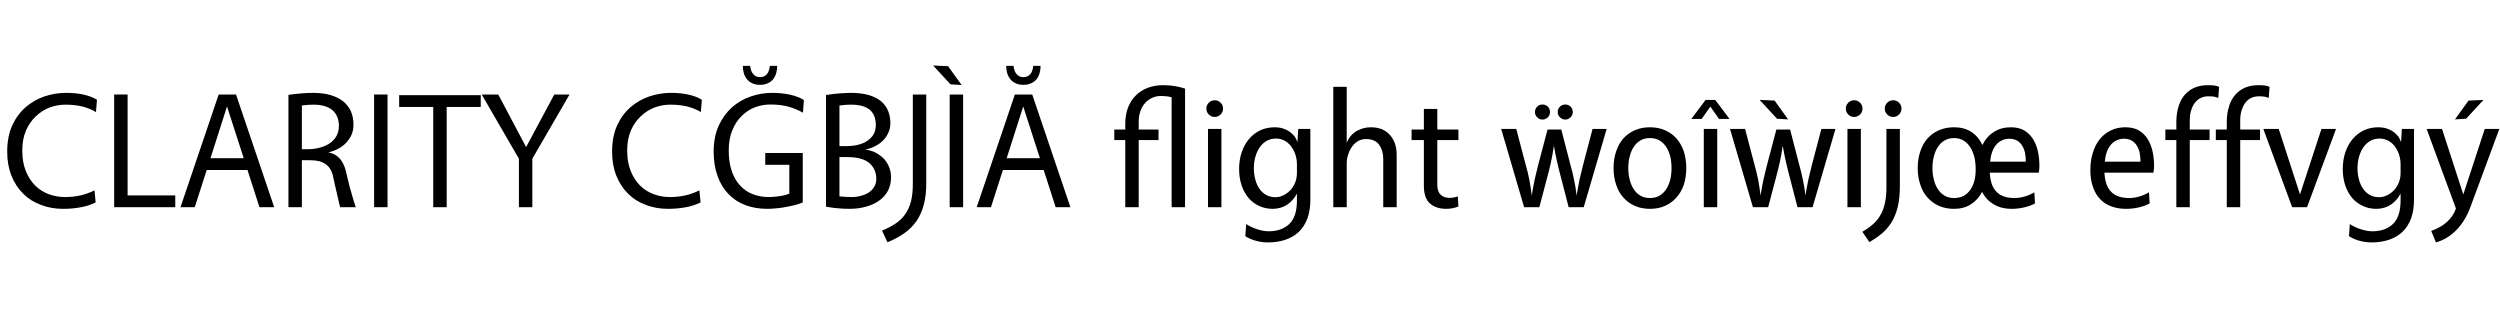 <svg width="15263" height="2000" viewBox="0 0 15263 2000" xmlns="http://www.w3.org/2000/svg">
    <defs/>
    <path fill="#000000" stroke="none" transform="matrix(1 0 0 -1 0 1265)" d="M 592 656 C 570.667 669.333 544 679.667 512 687 C 480 694.333 444 698 404 698 C 359.333 698 315.667 691 273 677 C 229.667 662.333 191 640.333 157 611 C 123 581.667 95.667 544.667 75 500 C 54.333 454.667 44 401 44 339 C 44 284.333 52.667 235.333 70 192 C 87.333 148.667 111.333 112 142 82 C 172 52 208 29.333 250 14 C 291.333 -2 336.333 -10 385 -10 C 422.333 -10 457.333 -7 490 -1 C 522.667 4.333 554 14.333 584 29 L 577 103 C 547.667 88.333 519 78 491 72 C 462.333 65.333 430.667 62 396 62 C 362.667 62 330.333 67.667 299 79 C 267.667 90.333 240 107.667 216 131 C 192 154.333 172.667 184 158 220 C 143.333 255.333 136 297.333 136 346 C 136 392.667 143.667 433.667 159 469 C 174.333 503.667 194.667 532.667 220 556 C 244.667 579.333 272.667 597 304 609 C 335.333 620.333 367 626 399 626 C 437.667 626 472 622.333 502 615 C 531.333 607.667 559.333 596.333 586 581 L 592 656 Z"/>
    <path fill="#000000" stroke="none" transform="matrix(1 0 0 -1 621 1265)" d="M 76 0 L 449 0 L 449 72 L 158 72 L 158 688 L 76 688 L 76 0 Z"/>
    <path fill="#000000" stroke="none" transform="matrix(1 0 0 -1 1089 1265)" d="M 13 0 L 100 0 L 173 227 L 422 227 L 495 0 L 585 0 L 352 688 L 246 688 L 13 0 Z M 196 299 L 297 615 L 399 299 L 196 299 Z"/>
    <path fill="#000000" stroke="none" transform="matrix(1 0 0 -1 1685 1265)" d="M 158 0 L 158 287 L 205 287 C 227 287 246.333 285 263 281 C 279.667 276.333 294 269.667 306 261 C 317.333 252.333 326.667 241.333 334 228 C 341.333 214.667 346.667 199 350 181 C 352.667 168.333 355.667 154.333 359 139 C 362.333 123.667 366 108 370 92 C 373.333 76 377 60 381 44 C 384.333 28 388 13.333 392 0 L 487 0 C 483 11.333 478.667 24.667 474 40 C 469.333 55.333 464.667 71.667 460 89 C 454.667 105.667 450 122.667 446 140 C 441.333 157.333 437.333 173.667 434 189 C 430 208.333 425.333 226.333 420 243 C 414 259 406.667 273.333 398 286 C 389.333 298 378.667 308.333 366 317 C 352.667 325 337 331 319 335 C 339.667 339 359.333 346 378 356 C 396.667 365.333 413 377.333 427 392 C 441 406.667 452.333 423.333 461 442 C 469 460.667 473 481.333 473 504 C 473 533.333 468 560 458 584 C 447.333 607.333 432 627.667 412 645 C 391.333 661.667 365.667 674.667 335 684 C 303.667 693.333 267.333 698 226 698 C 204 698 181 697 157 695 C 132.333 693 105.333 690 76 686 L 76 0 L 158 0 Z M 158 621 C 174 623 187 624.333 197 625 C 206.333 625.667 216.667 626 228 626 C 279.333 626 318.333 614.667 345 592 C 371 569.333 384 537.333 384 496 C 384 473.333 379.333 453.333 370 436 C 360 418 346.333 403 329 391 C 311.667 379 291.667 370 269 364 C 245.667 357.333 220.333 354 193 354 L 158 354 L 158 621 Z"/>
    <path fill="#000000" stroke="none" transform="matrix(1 0 0 -1 2208 1265)" d="M 76 0 L 158 0 L 158 688 L 76 688 L 76 0 Z"/>
    <path fill="#000000" stroke="none" transform="matrix(1 0 0 -1 2436 1265)" d="M 209 0 L 291 0 L 291 612 L 499 612 L 499 684 L 1 684 L 1 612 L 209 612 L 209 0 Z"/>
    <path fill="#000000" stroke="none" transform="matrix(1 0 0 -1 2933 1265)" d="M 235 0 L 317 0 L 317 296 L 544 688 L 451 688 L 279 367 L 109 688 L 8 688 L 235 296 L 235 0 Z"/>
    <path fill="#000000" stroke="none" transform="matrix(1 0 0 -1 3693 1265)" d="M 592 656 C 570.667 669.333 544 679.667 512 687 C 480 694.333 444 698 404 698 C 359.333 698 315.667 691 273 677 C 229.667 662.333 191 640.333 157 611 C 123 581.667 95.667 544.667 75 500 C 54.333 454.667 44 401 44 339 C 44 284.333 52.667 235.333 70 192 C 87.333 148.667 111.333 112 142 82 C 172 52 208 29.333 250 14 C 291.333 -2 336.333 -10 385 -10 C 422.333 -10 457.333 -7 490 -1 C 522.667 4.333 554 14.333 584 29 L 577 103 C 547.667 88.333 519 78 491 72 C 462.333 65.333 430.667 62 396 62 C 362.667 62 330.333 67.667 299 79 C 267.667 90.333 240 107.667 216 131 C 192 154.333 172.667 184 158 220 C 143.333 255.333 136 297.333 136 346 C 136 392.667 143.667 433.667 159 469 C 174.333 503.667 194.667 532.667 220 556 C 244.667 579.333 272.667 597 304 609 C 335.333 620.333 367 626 399 626 C 437.667 626 472 622.333 502 615 C 531.333 607.667 559.333 596.333 586 581 L 592 656 Z"/>
    <path fill="#000000" stroke="none" transform="matrix(1 0 0 -1 4314 1265)" d="M 358 259 L 505 259 L 505 83 C 487.667 75.667 467 70.333 443 67 C 418.333 63.667 397.333 62 380 62 C 344 62 311 68 281 80 C 251 91.333 225.333 109 204 133 C 182 156.333 165 186 153 222 C 141 257.333 135 299 135 347 C 135 393.667 142.333 434.667 157 470 C 171 504.667 190 533.667 214 557 C 237.333 580.333 264.333 598 295 610 C 325.667 621.333 357.333 627 390 627 C 430 627 466.333 622.667 499 614 C 531.667 604.667 561.333 592.333 588 577 L 594 654 C 572.667 668 544.667 679 510 687 C 475.333 694.333 438.667 698 400 698 C 355.333 698 311.667 690.667 269 676 C 226.333 661.333 188.333 639.333 155 610 C 121.667 580 94.667 542.667 74 498 C 53.333 452.667 43 399.667 43 339 C 43 283 51 233.333 67 190 C 82.333 146.667 104.333 110.333 133 81 C 161 51 195.333 28.333 236 13 C 276 -2.333 321 -10 371 -10 C 387 -10 404.667 -9 424 -7 C 443.333 -5.667 462.667 -3 482 1 C 501.333 4.333 520.333 8.333 539 13 C 557 17.667 573 23 587 29 L 587 331 L 358 331 L 358 259 Z M 386 863 C 384 841 378 824 368 812 C 357.333 800 343.333 794 326 794 C 308.667 794 295 800 285 812 C 274.333 824 268 841 266 863 L 221 863 C 221 847.667 223 833 227 819 C 231 805 237.333 792.667 246 782 C 254 771.333 264.667 763 278 757 C 291.333 750.333 307.333 747 326 747 C 344.667 747 360.667 750.333 374 757 C 387.333 763 398.333 771.333 407 782 C 415 792.667 421 805 425 819 C 429 833 431 847.667 431 863 L 386 863 Z"/>
    <path fill="#000000" stroke="none" transform="matrix(1 0 0 -1 4967 1265)" d="M 220 -10 C 257.333 -10 291.667 -5.333 323 4 C 353.667 12.667 380.333 25.333 403 42 C 425 58 442.333 78 455 102 C 467 126 473 153 473 183 C 473 203.667 469.333 223.667 462 243 C 454.667 261.667 444.333 278.667 431 294 C 417 308.667 400.333 321.333 381 332 C 361.667 342 340 348.667 316 352 C 337.333 356 357.333 363 376 373 C 394.667 382.333 411 394 425 408 C 438.333 422 449 438 457 456 C 465 473.333 469 492.333 469 513 C 469 540.333 464.333 565.333 455 588 C 445.667 610.667 431.333 630.333 412 647 C 392 663 366.667 675.667 336 685 C 305.333 693.667 268.667 698 226 698 C 217.333 698 207.333 697.667 196 697 C 184.667 696.333 172.667 695.667 160 695 C 146.667 693.667 133 692.333 119 691 C 105 689 90.667 687 76 685 L 76 3 C 86.667 1 97.667 -0.667 109 -2 C 119.667 -4 131 -5.333 143 -6 C 155 -7.333 167.333 -8.333 180 -9 C 192.667 -9.667 206 -10 220 -10 Z M 158 621 C 174 623 187 624.333 197 625 C 206.333 625.667 216.667 626 228 626 C 279.333 626 317.667 615.667 343 595 C 367.667 573.667 380 542.667 380 502 C 380 480.667 375.667 462 367 446 C 357.667 430 345 416.667 329 406 C 313 394.667 294 386.333 272 381 C 250 375.667 226 373 200 373 L 158 373 L 158 621 Z M 205 306 C 267 306 312.333 293.667 341 269 C 369 244.333 383 212.333 383 173 C 383 155 379 139.333 371 126 C 363 112 352.333 100.333 339 91 C 325 81.667 309 74.667 291 70 C 273 64.667 254 62 234 62 C 223.333 62 211.333 62.333 198 63 C 184.667 63.667 171.333 64.667 158 66 L 158 306 L 205 306 Z"/>
    <path fill="#000000" stroke="none" transform="matrix(1 0 0 -1 5484 1265)" d="M -66 -214 C -26.667 -198 8 -179.333 38 -158 C 67.333 -137.333 92 -112.667 112 -84 C 131.333 -55.333 146 -22.333 156 15 C 166 52.333 171 95.667 171 145 L 171 688 L 89 688 L 89 143 C 89 101.667 85.333 66 78 36 C 70 6 58.333 -20 43 -42 C 27.667 -64 8.333 -83 -15 -99 C -39 -115 -67 -129.667 -99 -143 L -66 -214 Z"/>
    <path fill="#000000" stroke="none" transform="matrix(1 0 0 -1 5723 1265)" d="M 75 0 L 157 0 L 157 688 L 75 688 L 75 0 Z M 80 750 L 148 746 L 65 861 L -26 865 L 80 750 Z"/>
    <path fill="#000000" stroke="none" transform="matrix(1 0 0 -1 5951 1265)" d="M 12 0 L 99 0 L 172 227 L 421 227 L 494 0 L 584 0 L 351 688 L 245 688 L 12 0 Z M 195 299 L 296 615 L 398 299 L 195 299 Z M 357 863 C 355 841 349 824 339 812 C 328.333 800 314.333 794 297 794 C 279.667 794 266 800 256 812 C 245.333 824 239 841 237 863 L 192 863 C 192 847.667 194 833 198 819 C 202 805 208.333 792.667 217 782 C 225 771.333 235.667 763 249 757 C 262.333 750.333 278.333 747 297 747 C 315.667 747 331.667 750.333 345 757 C 358.333 763 369.333 771.333 378 782 C 386 792.667 392 805 396 819 C 400 833 402 847.667 402 863 L 357 863 Z"/>
    <path fill="#000000" stroke="none" transform="matrix(1 0 0 -1 6777 1265)" d="M 93 0 L 175 0 L 175 410 L 296 410 L 296 474 L 175 474 L 175 520 C 175 545.333 178.667 568 186 588 C 192.667 607.333 202.333 623.667 215 637 C 227 650.333 241.333 660.667 258 668 C 274 675.333 291.333 679 310 679 C 321.333 679 333 678.333 345 677 C 357 675.667 367.333 673.667 376 671 L 376 0 L 458 0 L 458 724 C 442.667 729.333 423 734.333 399 739 C 375 743 349.667 745 323 745 C 289.667 745 259 739.667 231 729 C 202.333 718.333 178 703 158 683 C 137.333 662.333 121.333 637.667 110 609 C 98.667 579.667 93 546.333 93 509 L 93 474 L 26 474 L 26 410 L 93 410 L 93 0 Z"/>
    <path fill="#000000" stroke="none" transform="matrix(1 0 0 -1 7305 1265)" d="M 152 0 L 152 478 L 70 478 L 70 0 L 152 0 Z M 60 602 C 60 588 65 576 75 566 C 85 556 97 551 111 551 C 125 551 137 556 147 566 C 157 576 162 588 162 602 C 162 616 157 628 147 638 C 137 648 125 653 111 653 C 97 653 85 648 75 638 C 65 628 60 616 60 602 Z"/>
    <path fill="#000000" stroke="none" transform="matrix(1 0 0 -1 7527 1265)" d="M 76 -177 C 97.333 -190.333 120 -200 144 -206 C 167.333 -212 190.333 -215 213 -215 C 252.333 -215 288 -209.667 320 -199 C 352 -188.333 379.333 -172.333 402 -151 C 424.667 -129.667 442.333 -102.333 455 -69 C 467 -36.333 473 2.333 473 47 L 473 478 L 399 478 L 394 397 C 390 409.667 384 421.667 376 433 C 367.333 443.667 357 453.333 345 462 C 333 470 319.667 476.333 305 481 C 289.667 485.667 273.333 488 256 488 C 224 488 194.667 482 168 470 C 141.333 457.333 118.333 439.667 99 417 C 79.667 394.333 64.667 367.333 54 336 C 43.333 304.667 38 270.333 38 233 C 38 197 43 164 53 134 C 63 104 77 78.333 95 57 C 113 35.667 134.667 19.333 160 8 C 184.667 -4 212.333 -10 243 -10 C 259.667 -10 275.667 -7.667 291 -3 C 305.667 1 319.333 7.333 332 16 C 344 24 355 33.667 365 45 C 375 56.333 383.667 69 391 83 L 391 40 C 391 -24.667 375.667 -72 345 -102 C 313.667 -132 271.667 -147 219 -147 C 197.667 -147 174.667 -143 150 -135 C 125.333 -127.667 102.333 -117 81 -103 L 76 -177 Z M 260 61 C 238.667 61 219.667 65.667 203 75 C 186.333 84.333 172.667 97 162 113 C 150.667 129 142.333 147.667 137 169 C 131 190.333 128 213 128 237 C 128 265 131.667 290.333 139 313 C 145.667 335 155 354 167 370 C 179 386 193.333 398.333 210 407 C 226 415 243.667 419 263 419 C 281 419 298 415 314 407 C 329.333 399 342.667 388 354 374 C 365.333 359.333 374.333 342.333 381 323 C 387.667 303.667 391 282.667 391 260 L 391 208 C 391 187.333 387.333 168 380 150 C 372.667 132 363 116.667 351 104 C 338.333 90.667 324.333 80.333 309 73 C 293 65 276.667 61 260 61 Z"/>
    <path fill="#000000" stroke="none" transform="matrix(1 0 0 -1 8070 1265)" d="M 70 0 L 152 0 L 152 267 C 152 287.667 155.333 307 162 325 C 168 343 176.333 359 187 373 C 197 386.333 209.333 397 224 405 C 238 412.333 253 416 269 416 C 306.333 416 333.333 404.333 350 381 C 366.667 357.667 375 329 375 295 L 375 0 L 457 0 L 457 319 C 457 343.667 453.667 366.333 447 387 C 439.667 407.667 429.333 425.667 416 441 C 402.667 455.667 386.333 467.333 367 476 C 347 484 324 488 298 488 C 269.333 488 241.333 480.667 214 466 C 186.667 450.667 166 426.333 152 393 L 152 735 L 70 735 L 70 0 Z"/>
    <path fill="#000000" stroke="none" transform="matrix(1 0 0 -1 8593 1265)" d="M 100 132 C 100 80 112.667 43.333 138 22 C 163.333 0.667 196 -10 236 -10 C 250 -10 263.667 -8.667 277 -6 C 290.333 -3.333 301.667 0.333 311 5 L 307 66 C 298.333 62.667 289.667 60.333 281 59 C 272.333 57.667 263.333 57 254 57 C 232.667 57 215.333 63.667 202 77 C 188.667 89.667 182 110 182 138 L 182 410 L 311 410 L 311 474 L 182 474 L 182 600 L 100 600 L 100 474 L 25 474 L 25 410 L 100 410 L 100 132 Z"/>
    <path fill="#000000" stroke="none" transform="matrix(1 0 0 -1 9158 1265)" d="M 147 0 L 240 0 L 287 178 C 291 193.333 295 208.667 299 224 C 303 238.667 306.667 254 310 270 C 313.333 286 316.667 302.667 320 320 C 323.333 337.333 326.333 355.667 329 375 C 332.333 355.667 335.667 337.333 339 320 C 342.333 302.667 346 286 350 270 C 353.333 254 357 238.667 361 224 C 365 208.667 369 193.333 373 178 L 419 0 L 511 0 L 651 478 L 565 478 L 507 258 C 503 243.333 499.333 228.333 496 213 C 492 197.667 488.333 182.333 485 167 C 481.667 151.667 478.667 136 476 120 C 472.667 104 470 87.333 468 70 C 466 87.333 463.667 104 461 120 C 457.667 136 454.667 151.667 452 167 C 448.667 182.333 445.333 197.667 442 213 C 438 228.333 434 243.333 430 258 L 374 474 L 290 474 L 233 258 C 229 243.333 225.333 228.333 222 213 C 218 197.667 214.333 182.333 211 167 C 207.667 151.667 204.667 136 202 120 C 198.667 104 196 87.333 194 70 C 192 87.333 189.667 104 187 120 C 184.333 136 181.667 151.667 179 167 C 175.667 182.333 172.333 197.667 169 213 C 165 228.333 161 243.333 157 258 L 99 478 L 7 478 L 147 0 Z M 352 581 C 352 568.333 356.667 557.667 366 549 C 374.667 539.667 385.333 535 398 535 C 410.667 535 421.667 539.667 431 549 C 439.667 557.667 444 568.333 444 581 C 444 593.667 439.667 604.667 431 614 C 421.667 622.667 410.667 627 398 627 C 385.333 627 374.667 622.667 366 614 C 356.667 604.667 352 593.667 352 581 Z M 213 581 C 213 568.333 217.667 557.667 227 549 C 235.667 539.667 246.333 535 259 535 C 271.667 535 282.667 539.667 292 549 C 300.667 557.667 305 568.333 305 581 C 305 593.667 300.667 604.667 292 614 C 282.667 622.667 271.667 627 259 627 C 246.333 627 235.667 622.667 227 614 C 217.667 604.667 213 593.667 213 581 Z"/>
    <path fill="#000000" stroke="none" transform="matrix(1 0 0 -1 9813 1265)" d="M 260 -10 C 294 -10 324.667 -4 352 8 C 379.333 20 402.667 37 422 59 C 441.333 80.333 456.333 106.333 467 137 C 477 167.667 482 201.667 482 239 C 482 276.333 477 310.333 467 341 C 456.333 371.667 441.333 398 422 420 C 402.667 441.333 379.333 458 352 470 C 324.667 482 294 488 260 488 C 226 488 195.333 482 168 470 C 140.667 458 117.333 441.333 98 420 C 78.667 398 64 371.667 54 341 C 43.333 310.333 38 276.333 38 239 C 38 201.667 43.333 167.667 54 137 C 64 106.333 78.667 80.333 98 59 C 117.333 37 140.667 20 168 8 C 195.333 -4 226 -10 260 -10 Z M 260 56 C 238 56 219 60.667 203 70 C 186.333 79.333 172.667 92.333 162 109 C 150.667 125.667 142.333 145 137 167 C 131 189 128 213 128 239 C 128 265 131 289 137 311 C 142.333 333 150.667 352.333 162 369 C 172.667 385.667 186.333 398.667 203 408 C 219 417.333 238 422 260 422 C 282 422 301.333 417.333 318 408 C 334 398.667 347.667 385.667 359 369 C 369.667 352.333 378 333 384 311 C 389.333 289 392 265 392 239 C 392 213 389.333 189 384 167 C 378 145 369.667 125.667 359 109 C 347.667 92.333 334 79.333 318 70 C 301.333 60.667 282 56 260 56 Z"/>
    <path fill="#000000" stroke="none" transform="matrix(1 0 0 -1 10333 1265)" d="M 69 0 L 151 0 L 151 478 L 69 478 L 69 0 Z M -7 539 L 56 539 L 109 614 L 162 539 L 226 539 L 139 655 L 80 655 L -7 539 Z"/>
    <path fill="#000000" stroke="none" transform="matrix(1 0 0 -1 10555 1265)" d="M 147 0 L 240 0 L 287 178 C 291 193.333 295 208.667 299 224 C 303 238.667 306.667 254 310 270 C 313.333 286 316.667 302.667 320 320 C 323.333 337.333 326.333 355.667 329 375 C 332.333 355.667 335.667 337.333 339 320 C 342.333 302.667 346 286 350 270 C 353.333 254 357 238.667 361 224 C 365 208.667 369 193.333 373 178 L 419 0 L 511 0 L 651 478 L 565 478 L 507 258 C 503 243.333 499.333 228.333 496 213 C 492 197.667 488.333 182.333 485 167 C 481.667 151.667 478.667 136 476 120 C 472.667 104 470 87.333 468 70 C 466 87.333 463.667 104 461 120 C 457.667 136 454.667 151.667 452 167 C 448.667 182.333 445.333 197.667 442 213 C 438 228.333 434 243.333 430 258 L 374 474 L 290 474 L 233 258 C 229 243.333 225.333 228.333 222 213 C 218 197.667 214.333 182.333 211 167 C 207.667 151.667 204.667 136 202 120 C 198.667 104 196 87.333 194 70 C 192 87.333 189.667 104 187 120 C 184.333 136 181.667 151.667 179 167 C 175.667 182.333 172.333 197.667 169 213 C 165 228.333 161 243.333 157 258 L 99 478 L 7 478 L 147 0 Z M 294 540 L 362 536 L 279 651 L 188 655 L 294 540 Z"/>
    <path fill="#000000" stroke="none" transform="matrix(1 0 0 -1 11210 1265)" d="M 151 0 L 151 478 L 69 478 L 69 0 L 151 0 Z M 59 602 C 59 588 64 576 74 566 C 84 556 96 551 110 551 C 124 551 136 556 146 566 C 156 576 161 588 161 602 C 161 616 156 628 146 638 C 136 648 124 653 110 653 C 96 653 84 648 74 638 C 64 628 59 616 59 602 Z M 203 -213 C 231 -197 256.667 -179.333 280 -160 C 302.667 -140.667 322.333 -117.667 339 -91 C 355 -64.333 367.333 -33.333 376 2 C 384.667 37.333 389 79 389 127 L 389 478 L 307 478 L 307 122 C 307 85.333 304 53.333 298 26 C 292 -2 283 -26.333 271 -47 C 259 -68.333 244 -87 226 -103 C 207.333 -119.667 185.333 -135.333 160 -150 L 203 -213 Z M 297 602 C 297 588 302 576 312 566 C 322 556 334 551 348 551 C 362 551 374 556 384 566 C 394 576 399 588 399 602 C 399 616 394 628 384 638 C 374 648 362 653 348 653 C 334 653 322 648 312 638 C 302 628 297 616 297 602 Z"/>
    <path fill="#000000" stroke="none" transform="matrix(1 0 0 -1 11670 1265)" d="M 777 211 C 778.333 219 779.333 226 780 232 C 780.667 238 781 244.667 781 252 C 781 284.667 777.667 315.333 771 344 C 764.333 372.667 754 397.667 740 419 C 726 440.333 708 457.333 686 470 C 664 482 637.333 488 606 488 C 567.333 488 533.333 478.667 504 460 C 474 441.333 450.333 414.667 433 380 C 417 414 394.333 440.667 365 460 C 335.667 478.667 300.667 488 260 488 C 226 488 195.333 482 168 470 C 140.667 458 117.333 441.333 98 420 C 78.667 398 64 371.667 54 341 C 43.333 310.333 38 276.333 38 239 C 38 201.667 43.333 167.667 54 137 C 64 106.333 78.667 80.333 98 59 C 117.333 37 140.667 20 168 8 C 195.333 -4 226 -10 260 -10 C 300 -10 334.333 -0.667 363 18 C 391.667 36 414.333 61.333 431 94 C 448.333 60 472.333 34.333 503 17 C 533.667 -1 569 -10 609 -10 C 637 -10 663.667 -7 689 -1 C 714.333 5 736 13 754 23 L 750 91 C 732.667 80.333 713.667 72 693 66 C 671.667 59.333 650.333 56 629 56 C 581 56 544.667 68.333 520 93 C 494.667 117.667 480.667 157 478 211 L 777 211 Z M 128 239 C 128 265 131 289 137 311 C 142.333 333 150.667 352.333 162 369 C 172.667 385.667 186.333 398.667 203 408 C 219 417.333 238 422 260 422 C 282 422 301.333 417 318 407 C 334 397 347.667 383.333 359 366 C 369.667 348.667 378 328.667 384 306 C 389.333 282.667 392 258 392 232 C 392 206 389.333 182.333 384 161 C 378 139.667 369.667 121.333 359 106 C 347.667 90 334 77.667 318 69 C 301.333 60.333 282 56 260 56 C 238 56 219 60.667 203 70 C 186.333 79.333 172.667 92.333 162 109 C 150.667 125.667 142.333 145 137 167 C 131 189 128 213 128 239 Z M 597 418 C 615 418 630.667 414.333 644 407 C 656.667 399.667 667 389.667 675 377 C 683 364.333 689 349.667 693 333 C 696.333 315.667 698 297.333 698 278 L 480 278 C 482 299.333 486 318.667 492 336 C 498 352.667 506 367.333 516 380 C 526 392 538 401.333 552 408 C 565.333 414.667 580.333 418 597 418 Z"/>
    <path fill="#000000" stroke="none" transform="matrix(1 0 0 -1 12724 1265)" d="M 423 211 C 424.333 219 425.333 226 426 232 C 426.667 238 427 244.667 427 252 C 427 284.667 423.667 315.333 417 344 C 410.333 372.667 400 397.667 386 419 C 372 440.333 354 457.333 332 470 C 310 482 283.333 488 252 488 C 220 488 191 482 165 470 C 138.333 457.333 115.667 439.667 97 417 C 78.333 394.333 64 367 54 335 C 43.333 302.333 38 266 38 226 C 38 187.333 43.333 153.333 54 124 C 64 94 78.333 69.333 97 50 C 115.667 30 138.667 15 166 5 C 192.667 -5 222.333 -10 255 -10 C 283 -10 309.667 -7 335 -1 C 360.333 5 382 13 400 23 L 396 91 C 378.667 80.333 359.667 72 339 66 C 317.667 59.333 296.333 56 275 56 C 227 56 190.667 68.333 166 93 C 140.667 117.667 126.667 157 124 211 L 423 211 Z M 243 418 C 261 418 276.667 414.333 290 407 C 302.667 399.667 313 389.667 321 377 C 329 364.333 335 349.667 339 333 C 342.333 315.667 344 297.333 344 278 L 126 278 C 128 299.333 132 318.667 138 336 C 144 352.667 152 367.333 162 380 C 172 392 184 401.333 198 408 C 211.333 414.667 226.333 418 243 418 Z"/>
    <path fill="#000000" stroke="none" transform="matrix(1 0 0 -1 13194 1265)" d="M 93 0 L 175 0 L 175 410 L 296 410 L 296 474 L 175 474 L 175 530 C 175 555.333 178.333 577.333 185 596 C 191 614.667 199.333 630 210 642 C 220 654 232 663 246 669 C 259.333 674.333 273.333 677 288 677 C 302 677 313.667 676.333 323 675 C 332.333 673 341 670.333 349 667 L 354 735 C 346 738.333 336.333 741 325 743 C 313 744.333 300.333 745 287 745 C 257 745 230.333 740.333 207 731 C 183 721 162.667 706.667 146 688 C 128.667 668.667 115.667 645 107 617 C 97.667 588.333 93 555.667 93 519 L 93 474 L 26 474 L 26 410 L 93 410 L 93 0 Z"/>
    <path fill="#000000" stroke="none" transform="matrix(1 0 0 -1 13502 1265)" d="M 93 0 L 175 0 L 175 410 L 296 410 L 296 474 L 175 474 L 175 530 C 175 555.333 178.333 577.333 185 596 C 191 614.667 199.333 630 210 642 C 220 654 232 663 246 669 C 259.333 674.333 273.333 677 288 677 C 302 677 313.667 676.333 323 675 C 332.333 673 341 670.333 349 667 L 354 735 C 346 738.333 336.333 741 325 743 C 313 744.333 300.333 745 287 745 C 257 745 230.333 740.333 207 731 C 183 721 162.667 706.667 146 688 C 128.667 668.667 115.667 645 107 617 C 97.667 588.333 93 555.667 93 519 L 93 474 L 26 474 L 26 410 L 93 410 L 93 0 Z"/>
    <path fill="#000000" stroke="none" transform="matrix(1 0 0 -1 13810 1265)" d="M 184 0 L 275 0 L 452 478 L 363 478 L 232 78 L 102 478 L 8 478 L 184 0 Z"/>
    <path fill="#000000" stroke="none" transform="matrix(1 0 0 -1 14265 1265)" d="M 76 -177 C 97.333 -190.333 120 -200 144 -206 C 167.333 -212 190.333 -215 213 -215 C 252.333 -215 288 -209.667 320 -199 C 352 -188.333 379.333 -172.333 402 -151 C 424.667 -129.667 442.333 -102.333 455 -69 C 467 -36.333 473 2.333 473 47 L 473 478 L 399 478 L 394 397 C 390 409.667 384 421.667 376 433 C 367.333 443.667 357 453.333 345 462 C 333 470 319.667 476.333 305 481 C 289.667 485.667 273.333 488 256 488 C 224 488 194.667 482 168 470 C 141.333 457.333 118.333 439.667 99 417 C 79.667 394.333 64.667 367.333 54 336 C 43.333 304.667 38 270.333 38 233 C 38 197 43 164 53 134 C 63 104 77 78.333 95 57 C 113 35.667 134.667 19.333 160 8 C 184.667 -4 212.333 -10 243 -10 C 259.667 -10 275.667 -7.667 291 -3 C 305.667 1 319.333 7.333 332 16 C 344 24 355 33.667 365 45 C 375 56.333 383.667 69 391 83 L 391 40 C 391 -24.667 375.667 -72 345 -102 C 313.667 -132 271.667 -147 219 -147 C 197.667 -147 174.667 -143 150 -135 C 125.333 -127.667 102.333 -117 81 -103 L 76 -177 Z M 260 61 C 238.667 61 219.667 65.667 203 75 C 186.333 84.333 172.667 97 162 113 C 150.667 129 142.333 147.667 137 169 C 131 190.333 128 213 128 237 C 128 265 131.667 290.333 139 313 C 145.667 335 155 354 167 370 C 179 386 193.333 398.333 210 407 C 226 415 243.667 419 263 419 C 281 419 298 415 314 407 C 329.333 399 342.667 388 354 374 C 365.333 359.333 374.333 342.333 381 323 C 387.667 303.667 391 282.667 391 260 L 391 208 C 391 187.333 387.333 168 380 150 C 372.667 132 363 116.667 351 104 C 338.333 90.667 324.333 80.333 309 73 C 293 65 276.667 61 260 61 Z"/>
    <path fill="#000000" stroke="none" transform="matrix(1 0 0 -1 14808 1265)" d="M 64 -215 C 111.333 -201.667 153.333 -176 190 -138 C 226 -100.667 254 -54.667 274 0 L 451 478 L 362 478 L 231 78 L 101 478 L 7 478 L 186 -8 C 180 -25.333 172.333 -40.667 163 -54 C 153 -68 141.667 -80.667 129 -92 C 116.333 -103.333 102 -113.333 86 -122 C 70 -130.667 53 -138.333 35 -145 L 64 -215 Z M 180 536 L 248 540 L 354 655 L 263 651 L 180 536 Z"/>
</svg>

